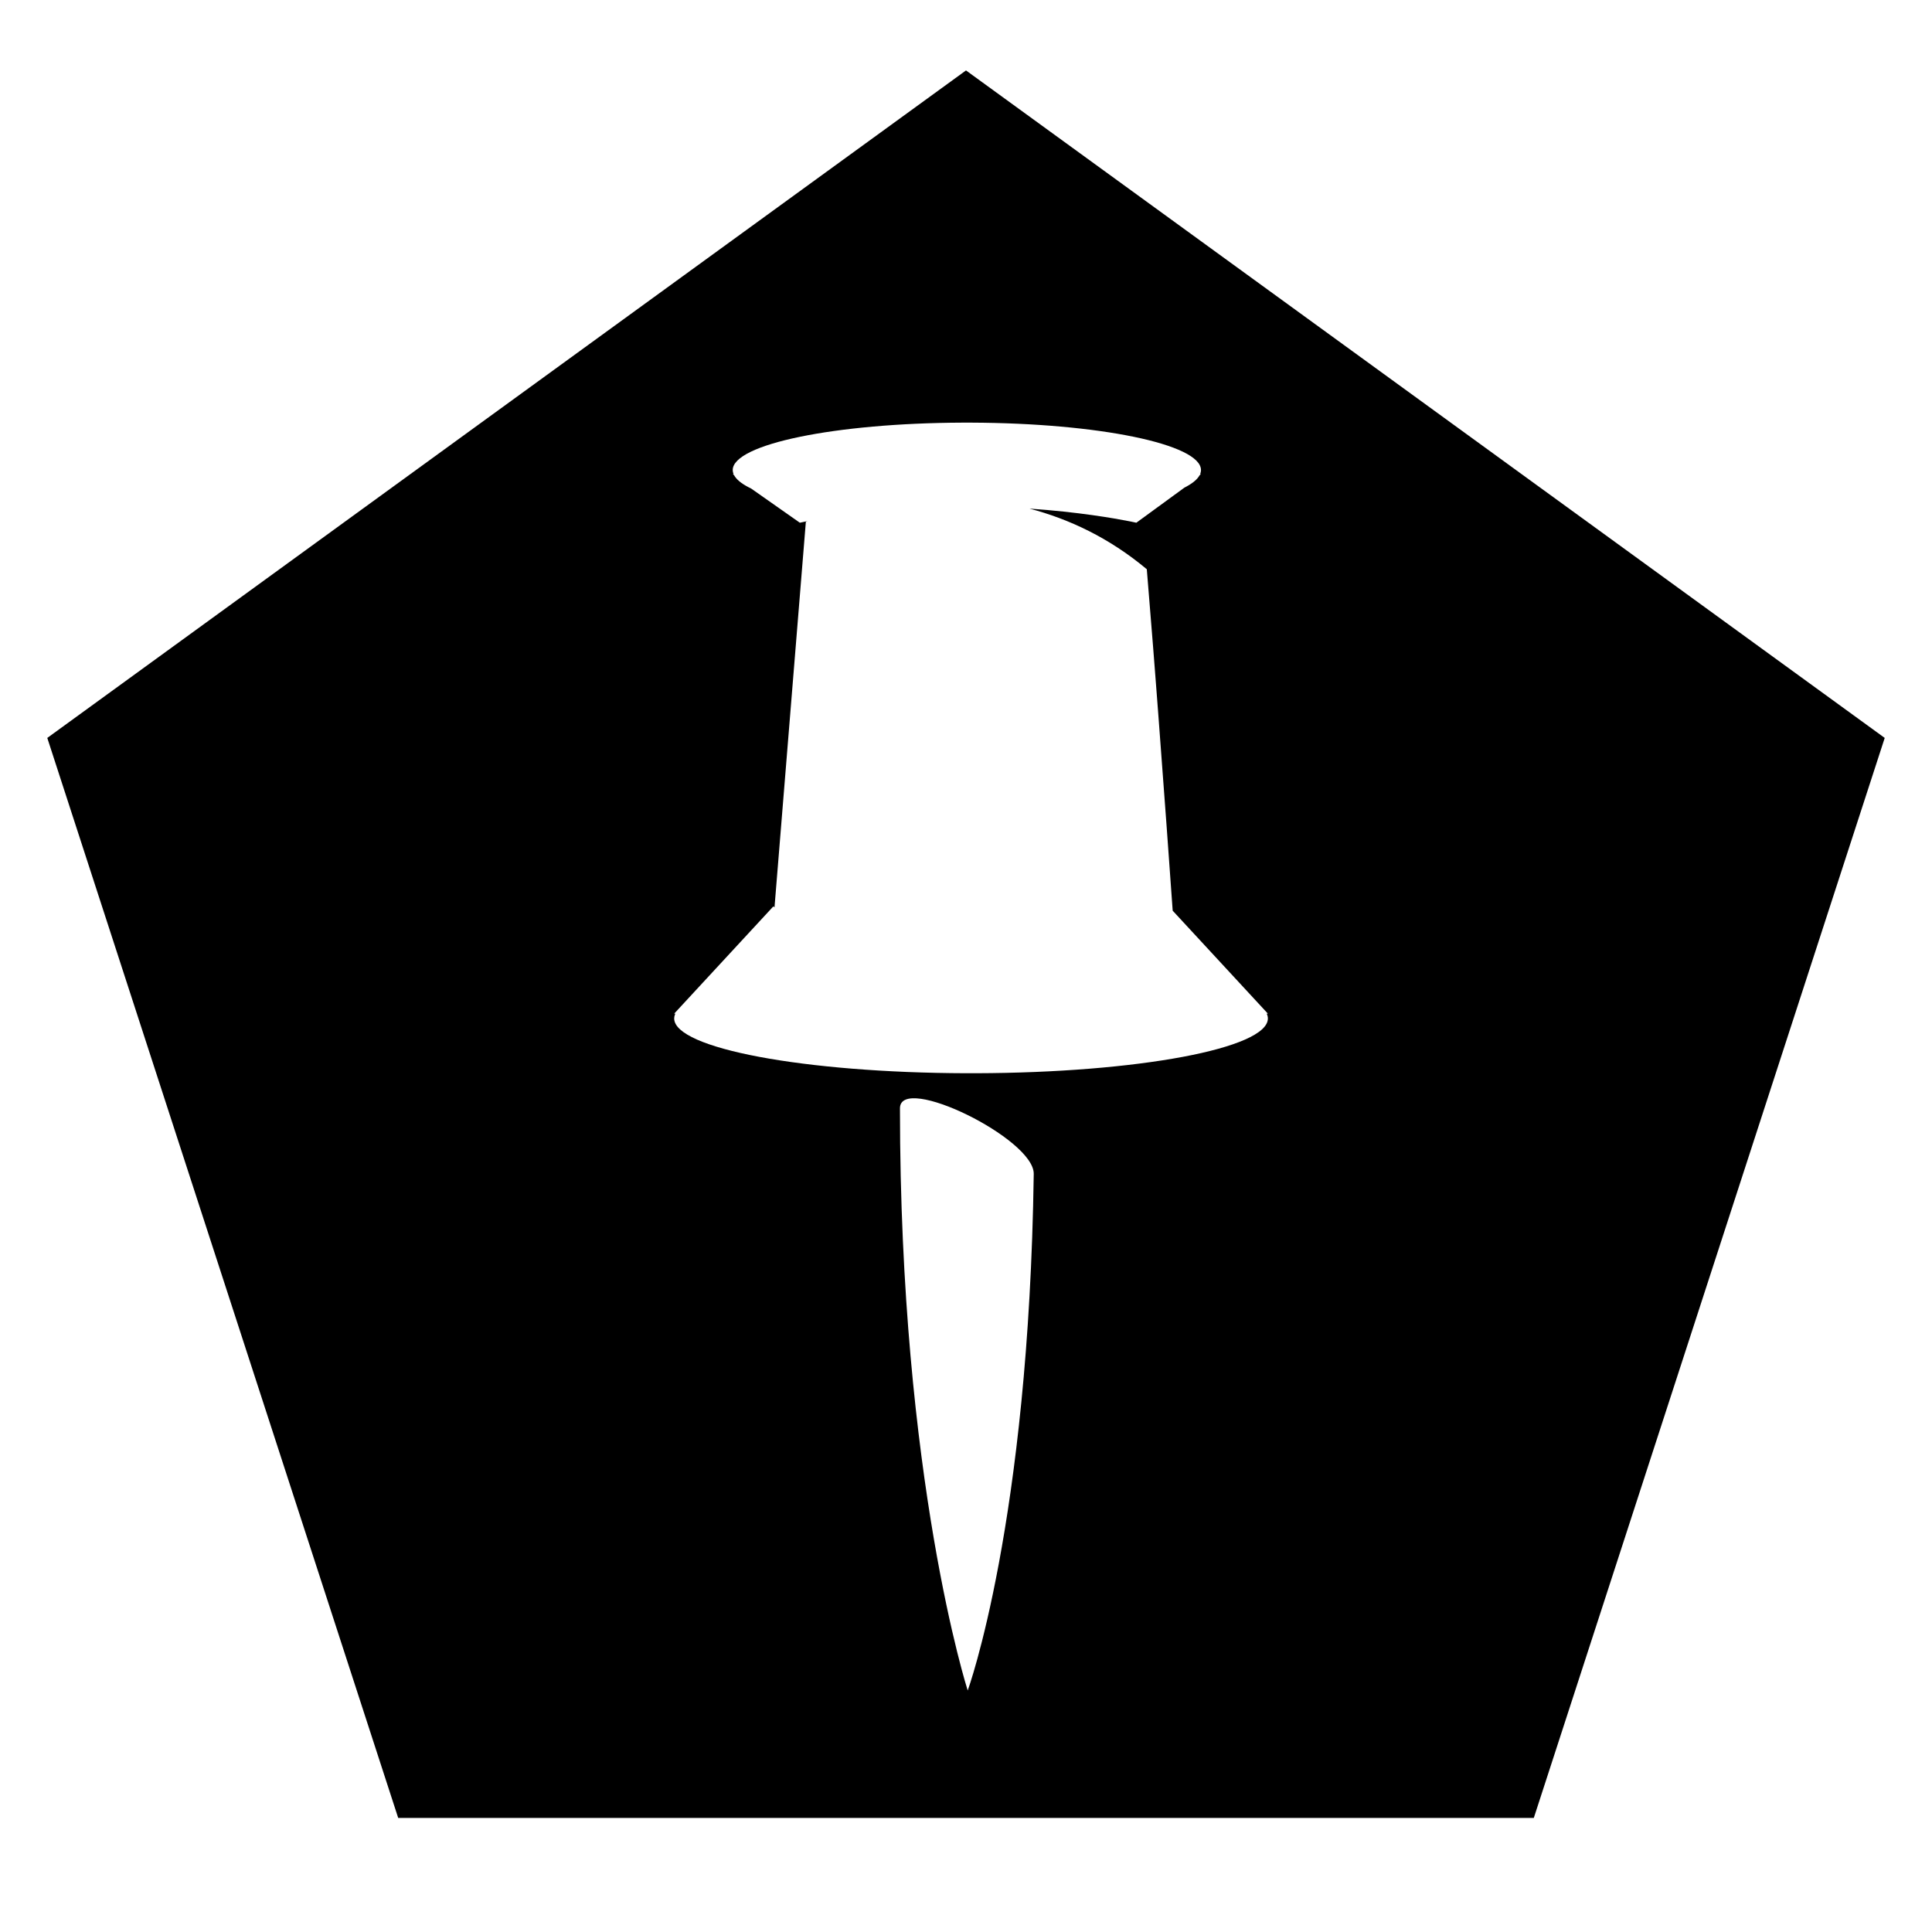 <?xml version="1.0" encoding="UTF-8"?>
<svg width="192px" height="192px" viewBox="0 0 192 192" version="1.1" xmlns="http://www.w3.org/2000/svg" xmlns:xlink="http://www.w3.org/1999/xlink">
    <title>favicon transparent 192 safari</title>
    <g id="favicon-transparent-192-safari" stroke="none" stroke-width="1" fill="none" fill-rule="evenodd">
        <path d="M96,7 L187.301,73.334 L152.427,180.666 L39.573,180.666 L4.699,73.334 L96,7 Z M89.437,110.145 C89.437,147.081 96.17,168 96.17,168 C96.17,168 102.247,151.375 102.732,116.661 C102.781,113.165 89.437,106.649 89.437,110.145 Z M96.532,42.001 L95.637,42.001 C82.993,42.049 72.817,44.141 72.817,46.714 C72.817,46.85 72.847,46.985 72.903,47.118 L72.903,47.118 L72.817,47.118 L72.953,47.223 L73.028,47.35 C73.308,47.771 73.861,48.174 74.651,48.552 L74.651,48.552 L79.487,51.947 C79.543,51.934 79.808,51.874 80.265,51.784 C80.146,51.829 80.085,51.854 80.085,51.854 L80.085,51.854 L76.972,90.139 C76.972,90.139 76.981,90.152 77,90.176 C76.898,90.114 76.852,90.079 76.852,90.079 L76.852,90.079 L67,100.734 L67.116,100.734 L67.066,100.853 C67.023,100.973 67,101.094 67,101.215 C67,104.191 79.945,106.609 96.012,106.657 L96.012,106.657 L96.988,106.657 C113.055,106.609 126,104.191 126,101.215 C126,101.053 125.959,100.893 125.884,100.734 L125.884,100.734 L126,100.734 L116.54,90.503 C116.222,86.014 115.698,78.726 115.114,71.045 L115.114,71.045 L115.034,69.999 L115.034,69.999 L114.954,68.95 L114.873,67.898 L114.669,65.268 L114.587,64.219 C114.381,61.602 114.173,59.02 113.968,56.57 C110.213,53.429 106.205,51.569 102.309,50.545 C107.182,50.88 110.787,51.517 112.233,51.802 L112.233,51.802 L112.442,51.844 C112.762,51.909 112.929,51.947 112.929,51.947 L112.929,51.947 L117.705,48.46 L117.926,48.343 C118.566,47.99 119.004,47.618 119.212,47.232 L119.212,47.232 L119.352,47.118 L119.266,47.118 L119.313,46.984 C119.339,46.895 119.352,46.805 119.352,46.714 C119.352,44.141 109.176,42.049 96.532,42.001 L96.532,42.001 Z" id="Combined-Shape" fill="#000000"></path>
    </g>
</svg>